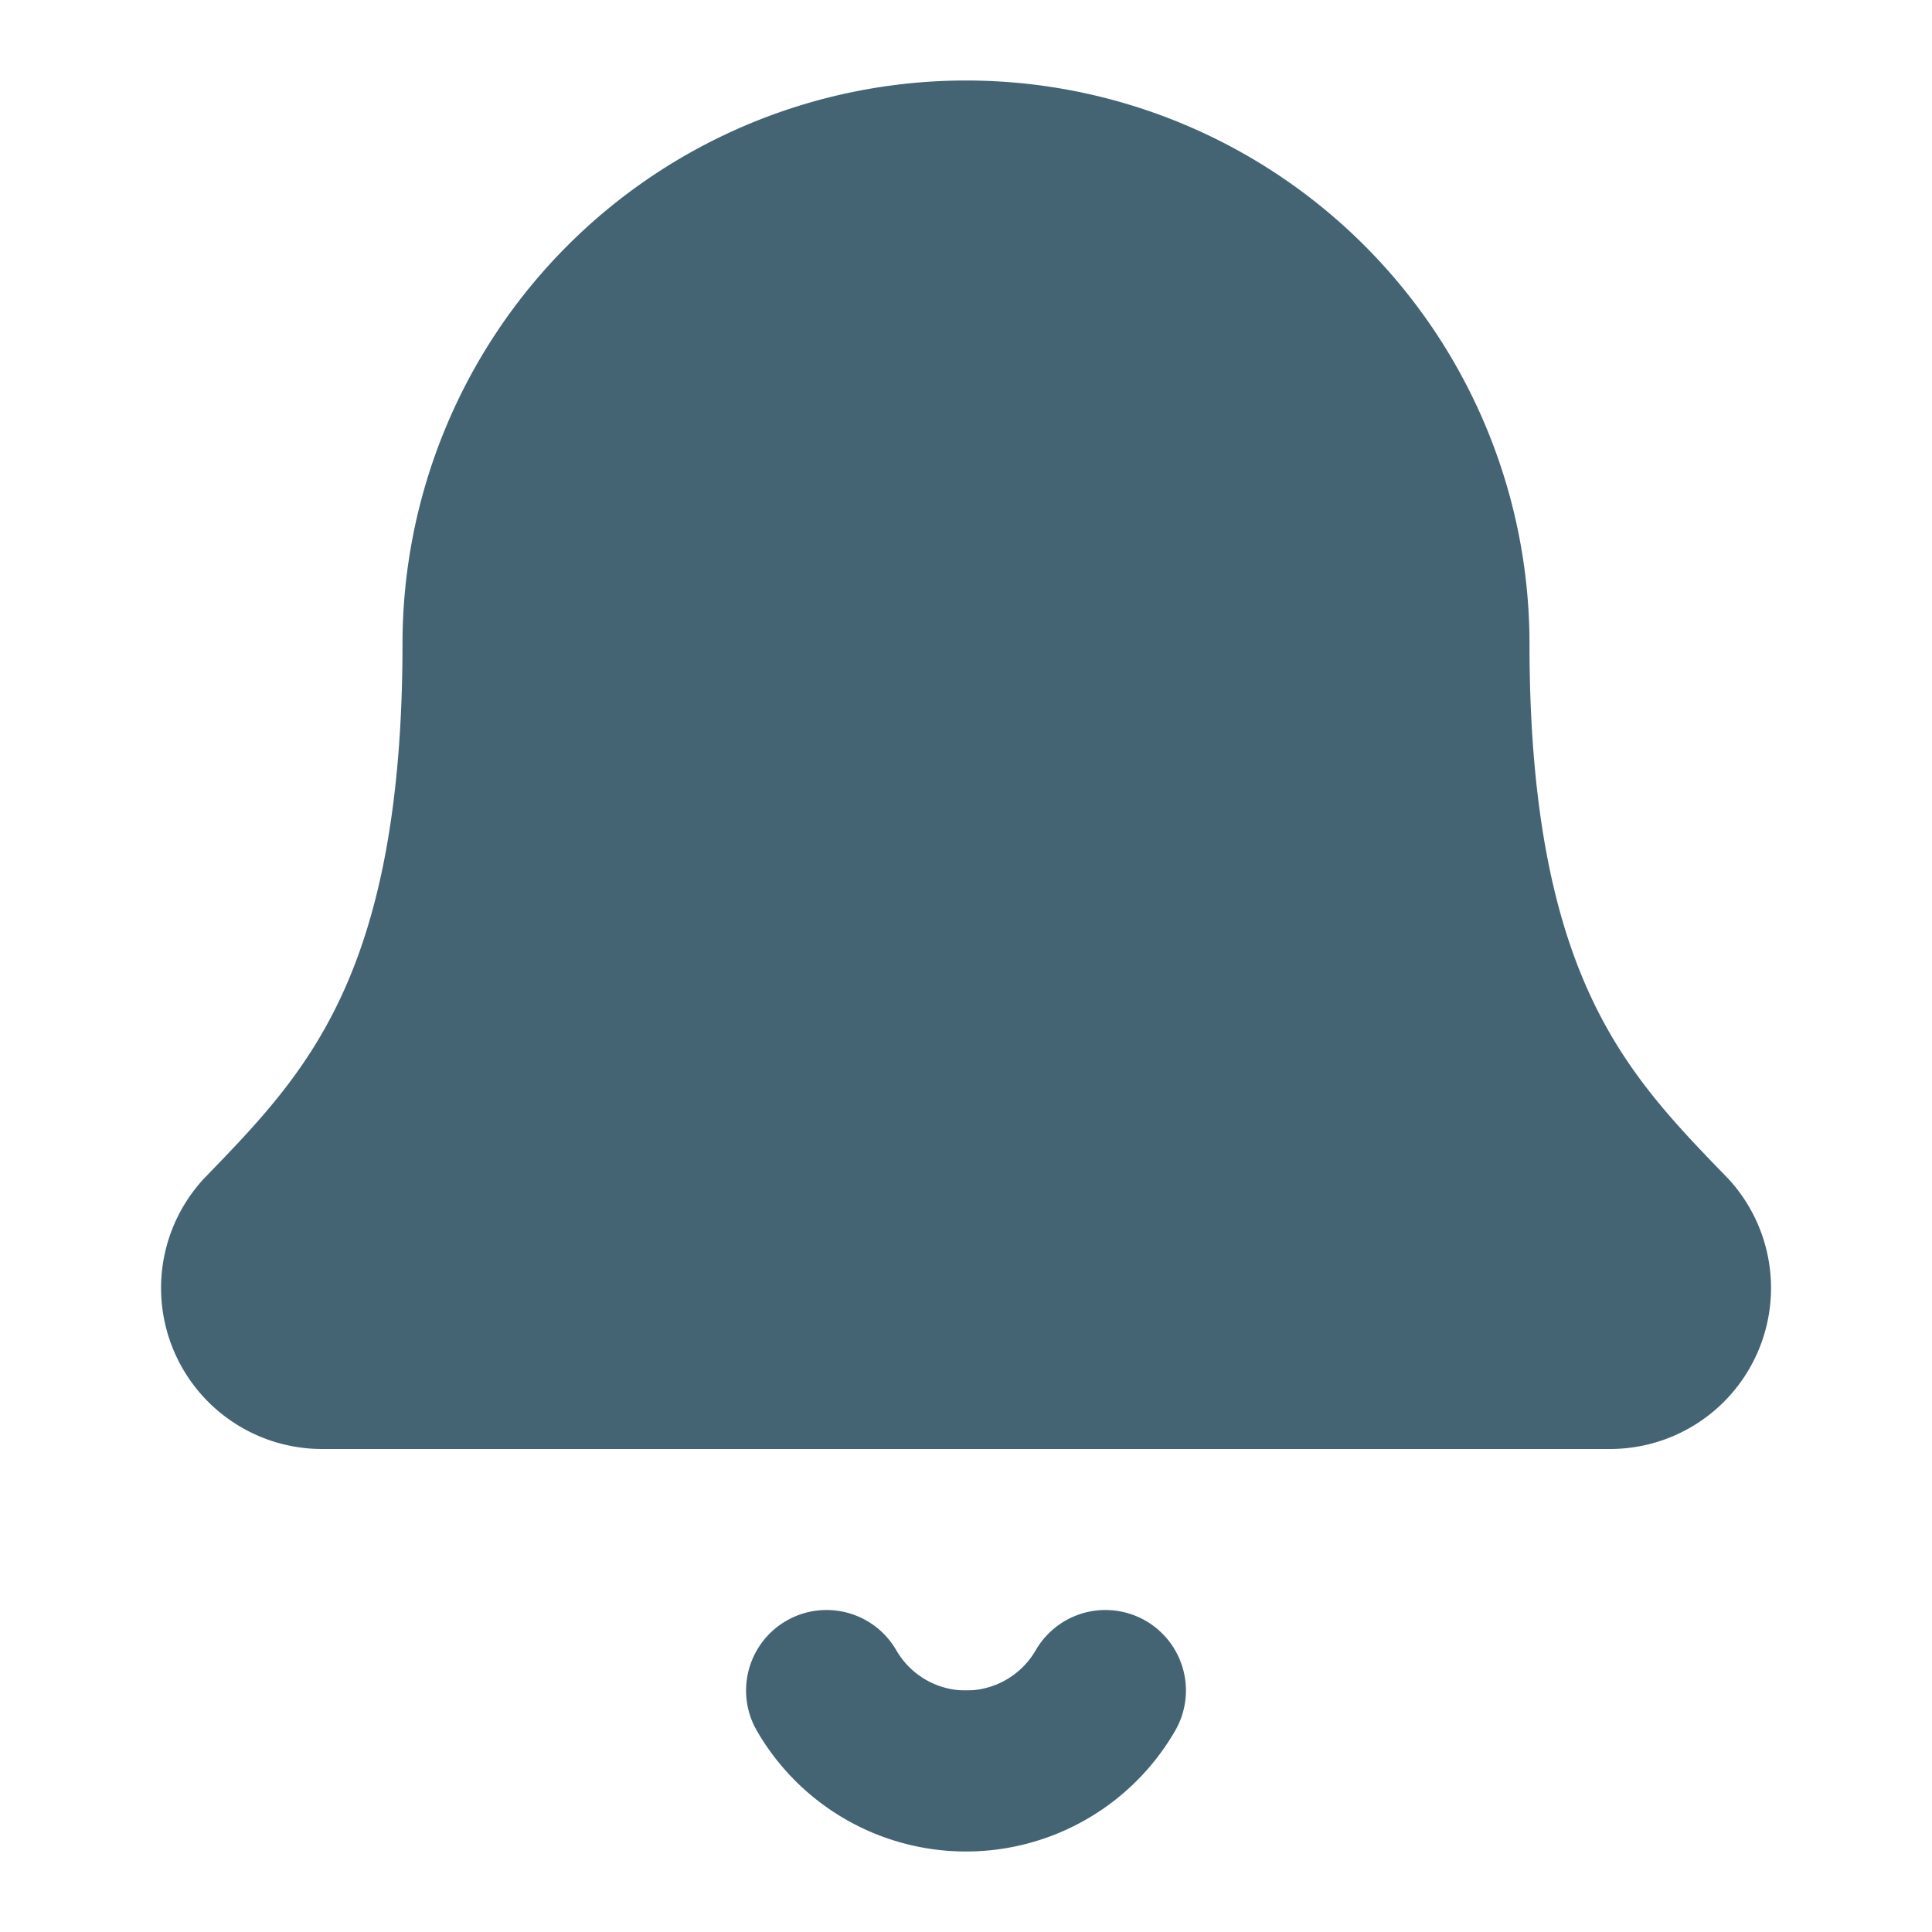 <svg xmlns="http://www.w3.org/2000/svg" width="24" height="24"
     viewBox="0 0 24 24" fill="#446474" stroke="#446474" stroke-width="2"
     stroke-linecap="round" stroke-linejoin="round"
     class="lucide lucide-bell-icon lucide-bell">
  <path d="M10.268 21a2 2 0 0 0 3.464 0" />
  <path d="M3.262 15.326A1 1 0 0 0 4 17h16a1 1 0 0 0 .74-1.673C19.41 13.956 18 12.499 18 8A6 6 0 0 0 6 8c0 4.499-1.411 5.956-2.738 7.326" />
</svg>

